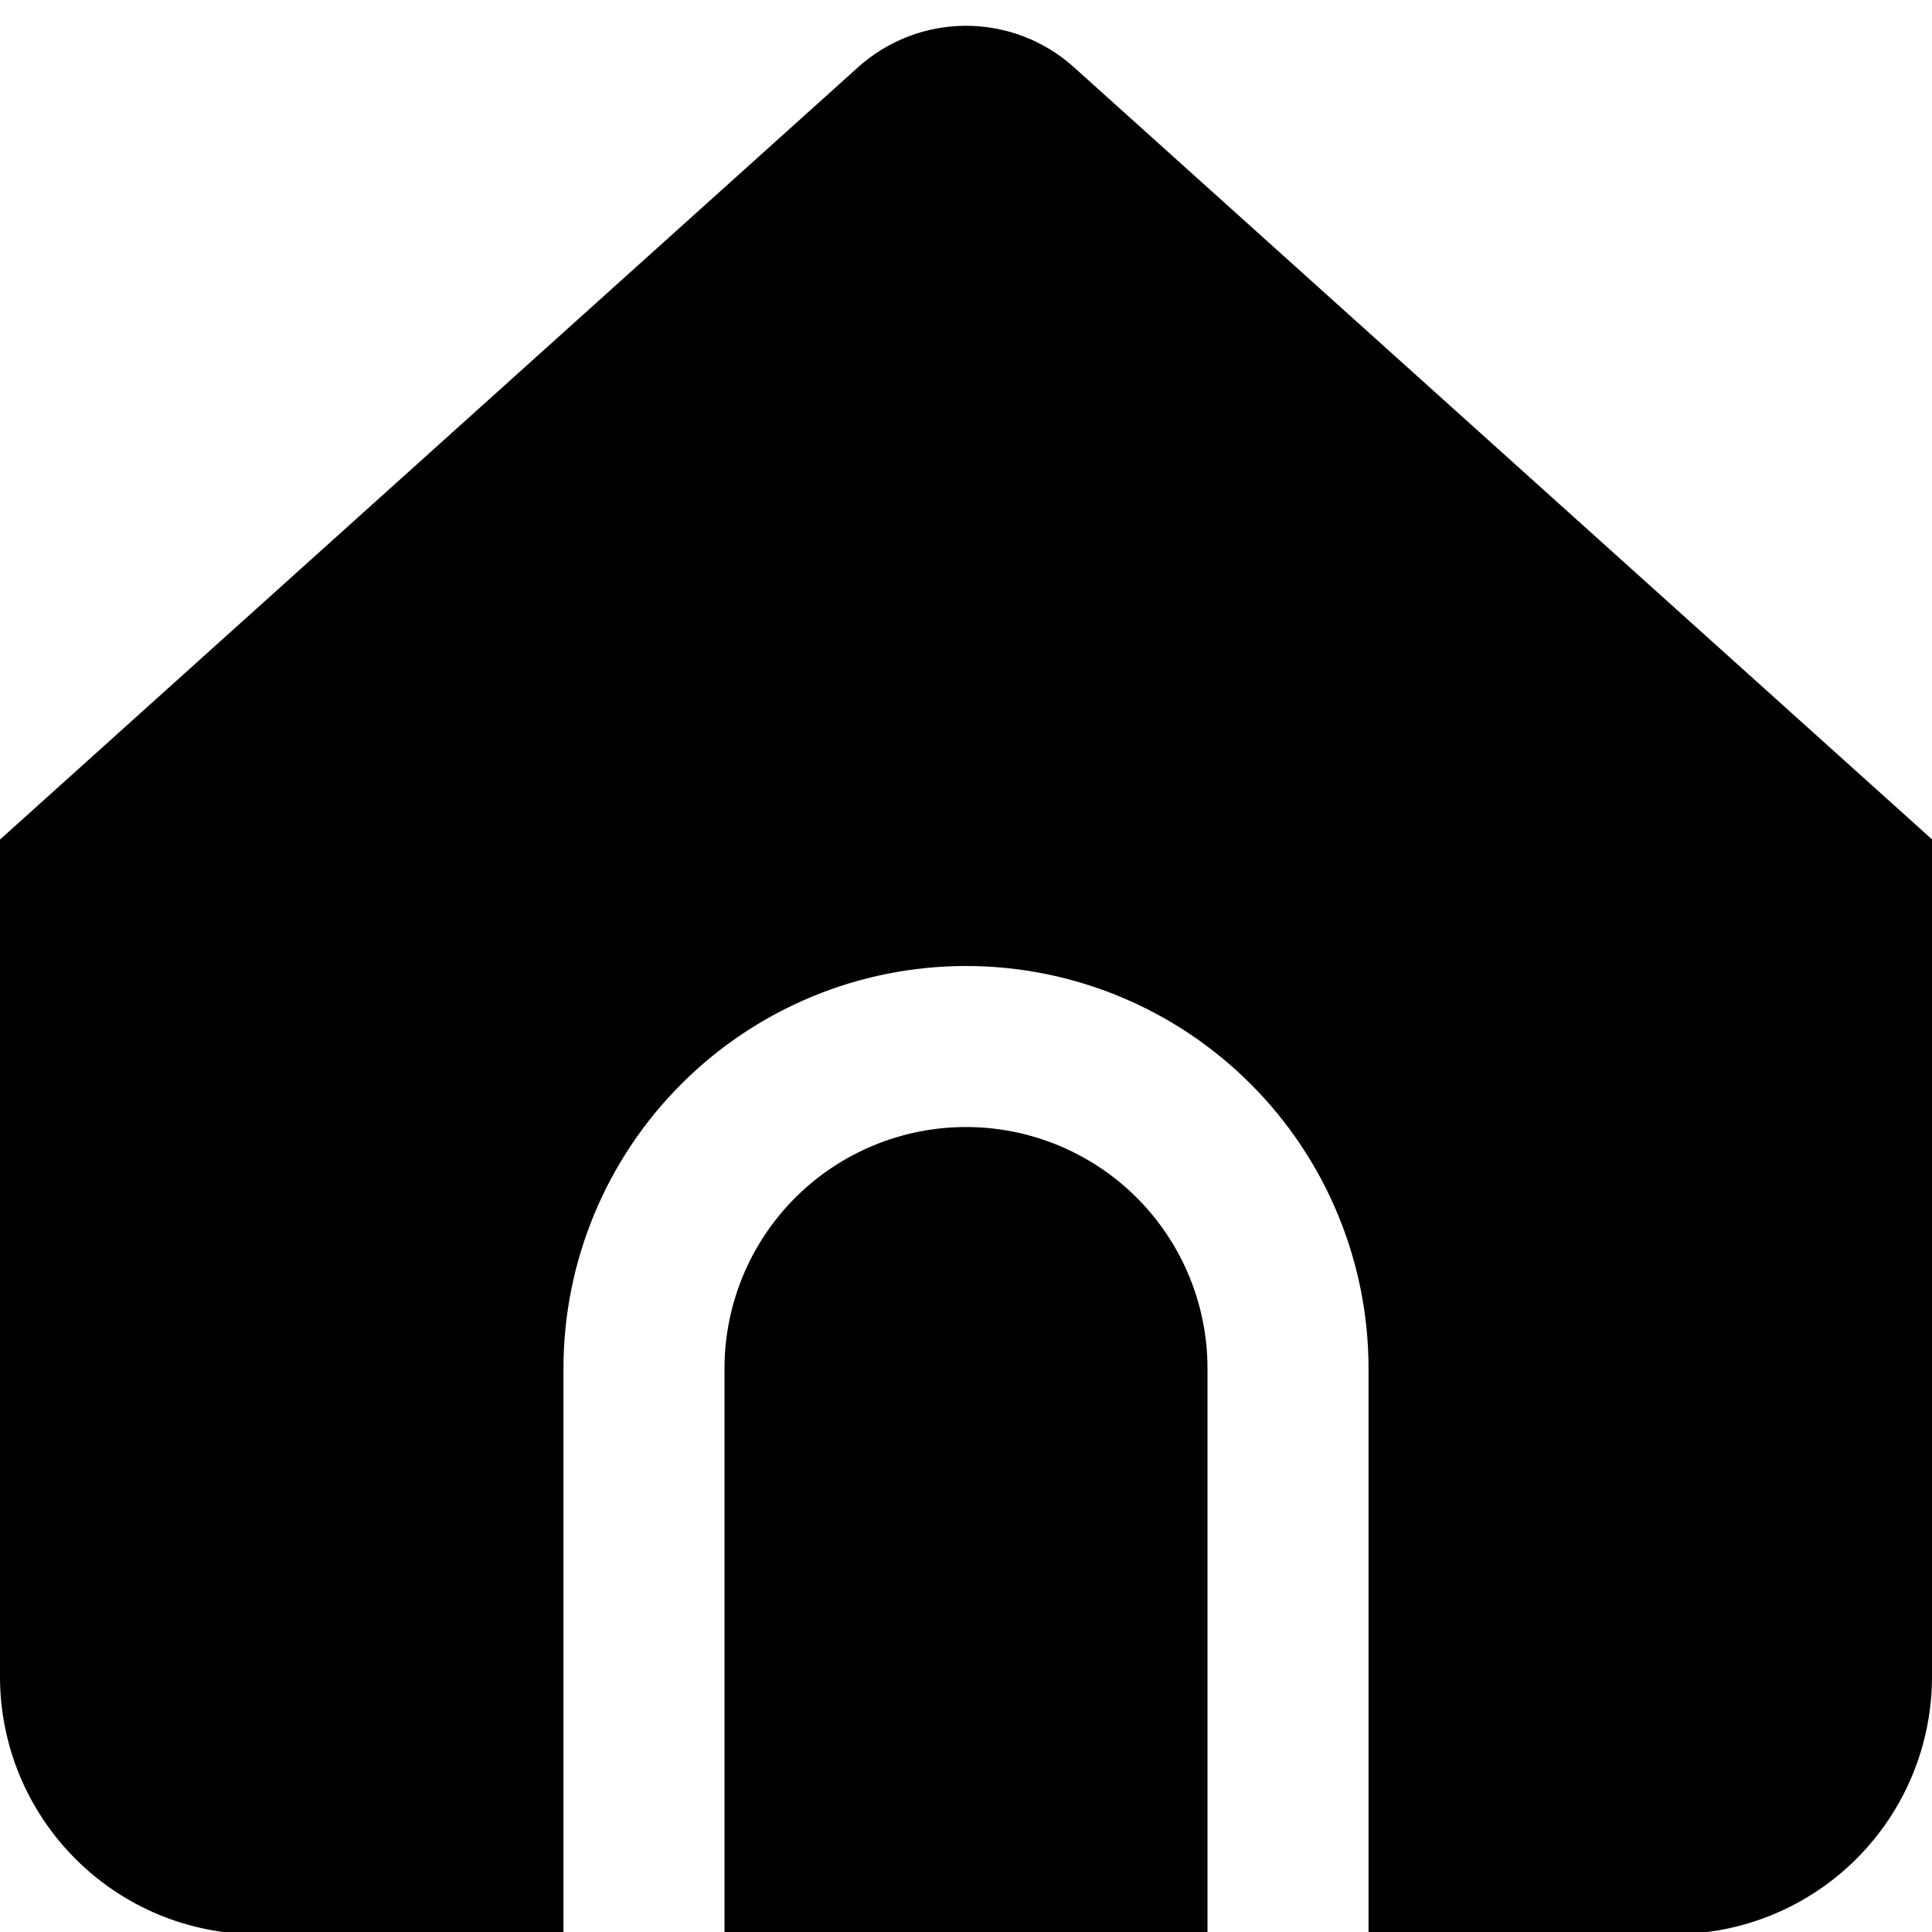 <svg width="20" height="20" viewBox="0 0 20 20" fill="#000" xmlns="http://www.w3.org/2000/svg">
<g clip-path="url(#clip0_551_1292)">
<path d="M10 11.667C9.337 11.667 8.701 11.93 8.232 12.399C7.763 12.868 7.5 13.504 7.5 14.167V20.022H12.5V14.167C12.5 13.504 12.237 12.868 11.768 12.399C11.299 11.93 10.663 11.667 10 11.667Z" fill="#000"/>
<path d="M11.115 0.694C10.809 0.419 10.412 0.267 10 0.267C9.588 0.267 9.191 0.419 8.885 0.694L0 8.691V17.358C0 18.065 0.281 18.743 0.781 19.243C1.281 19.744 1.959 20.024 2.667 20.024H5.833V14.167C5.833 13.062 6.272 12.002 7.054 11.221C7.835 10.439 8.895 10 10 10C11.105 10 12.165 10.439 12.946 11.221C13.728 12.002 14.167 13.062 14.167 14.167V20.022H17.333C18.041 20.022 18.719 19.741 19.219 19.241C19.719 18.741 20 18.063 20 17.355V8.689L11.115 0.694Z" fill="#000"/>
</g>
<defs>
<clipPath id="clip0_551_1292">
<rect width="20" height="20" fill="#000"/>
</clipPath>
</defs>
</svg>
